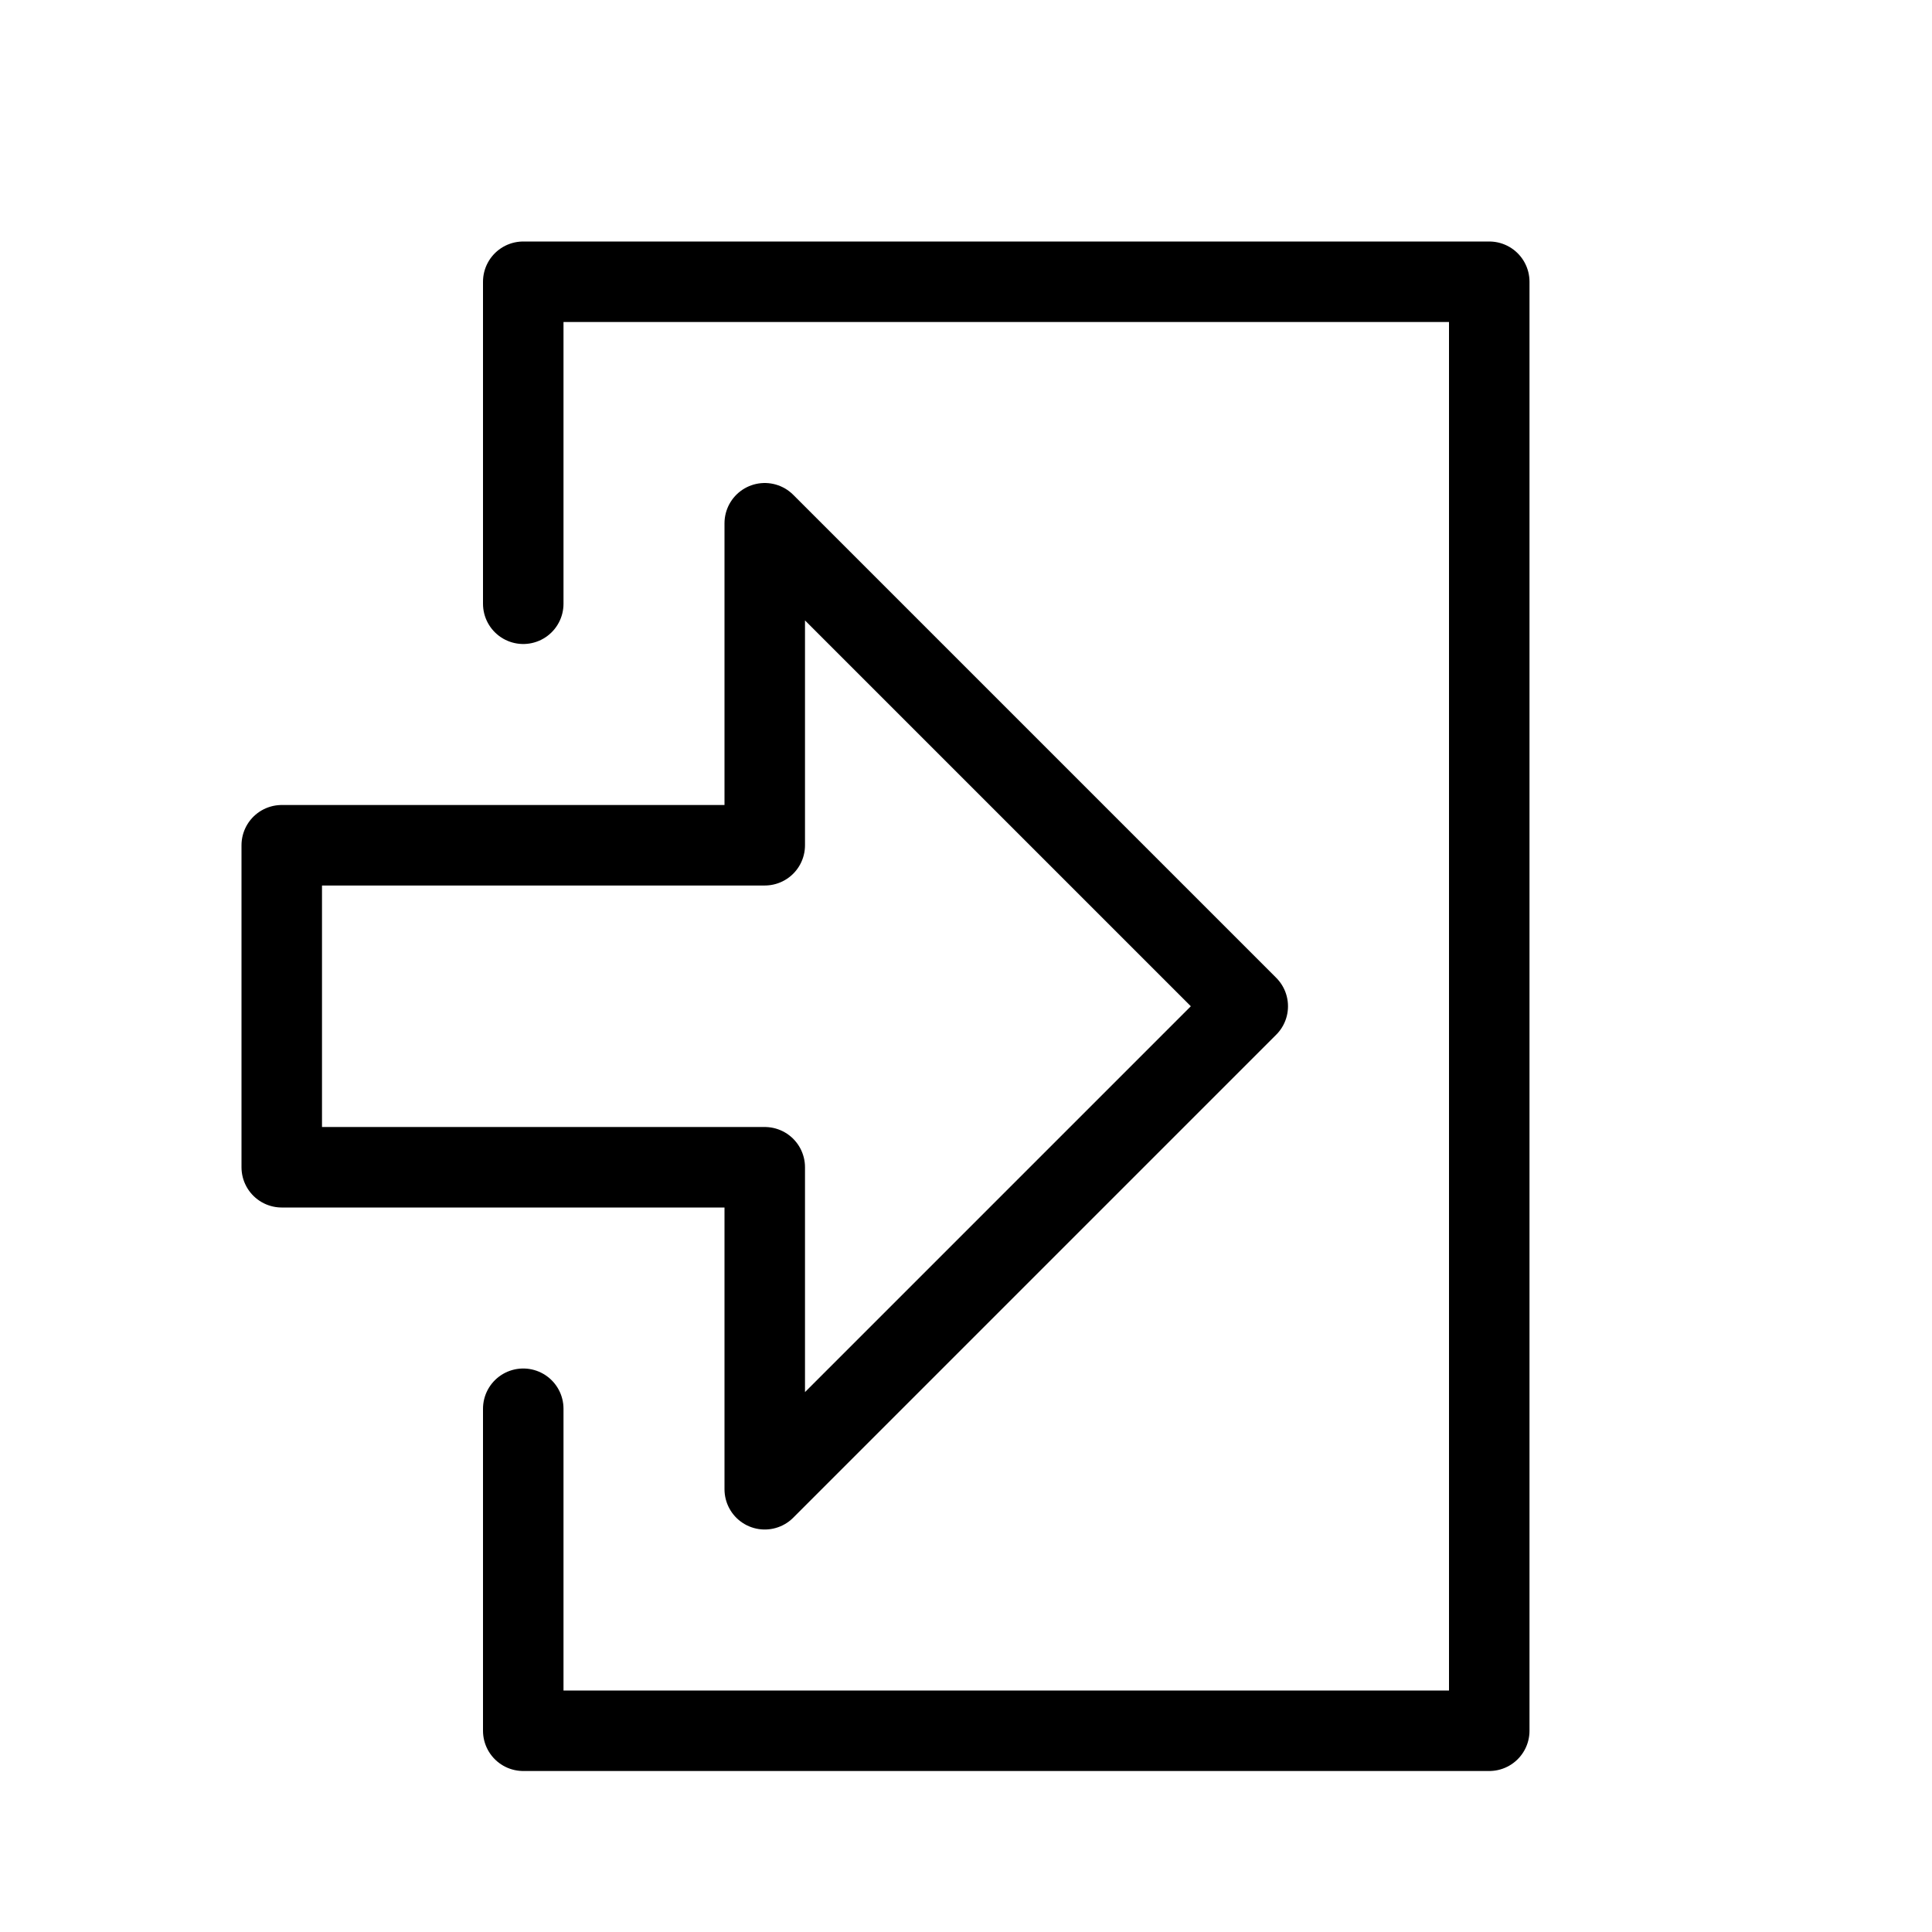 <svg height="24" viewBox="0 0 24 24" width="24" xmlns="http://www.w3.org/2000/svg"><path d="m6.5 17.5v4h12v-18h-12v4m9 5-6-6v4h-6v4h6v4z" fill="none" stroke="#000" stroke-linecap="round" stroke-linejoin="round"/></svg>